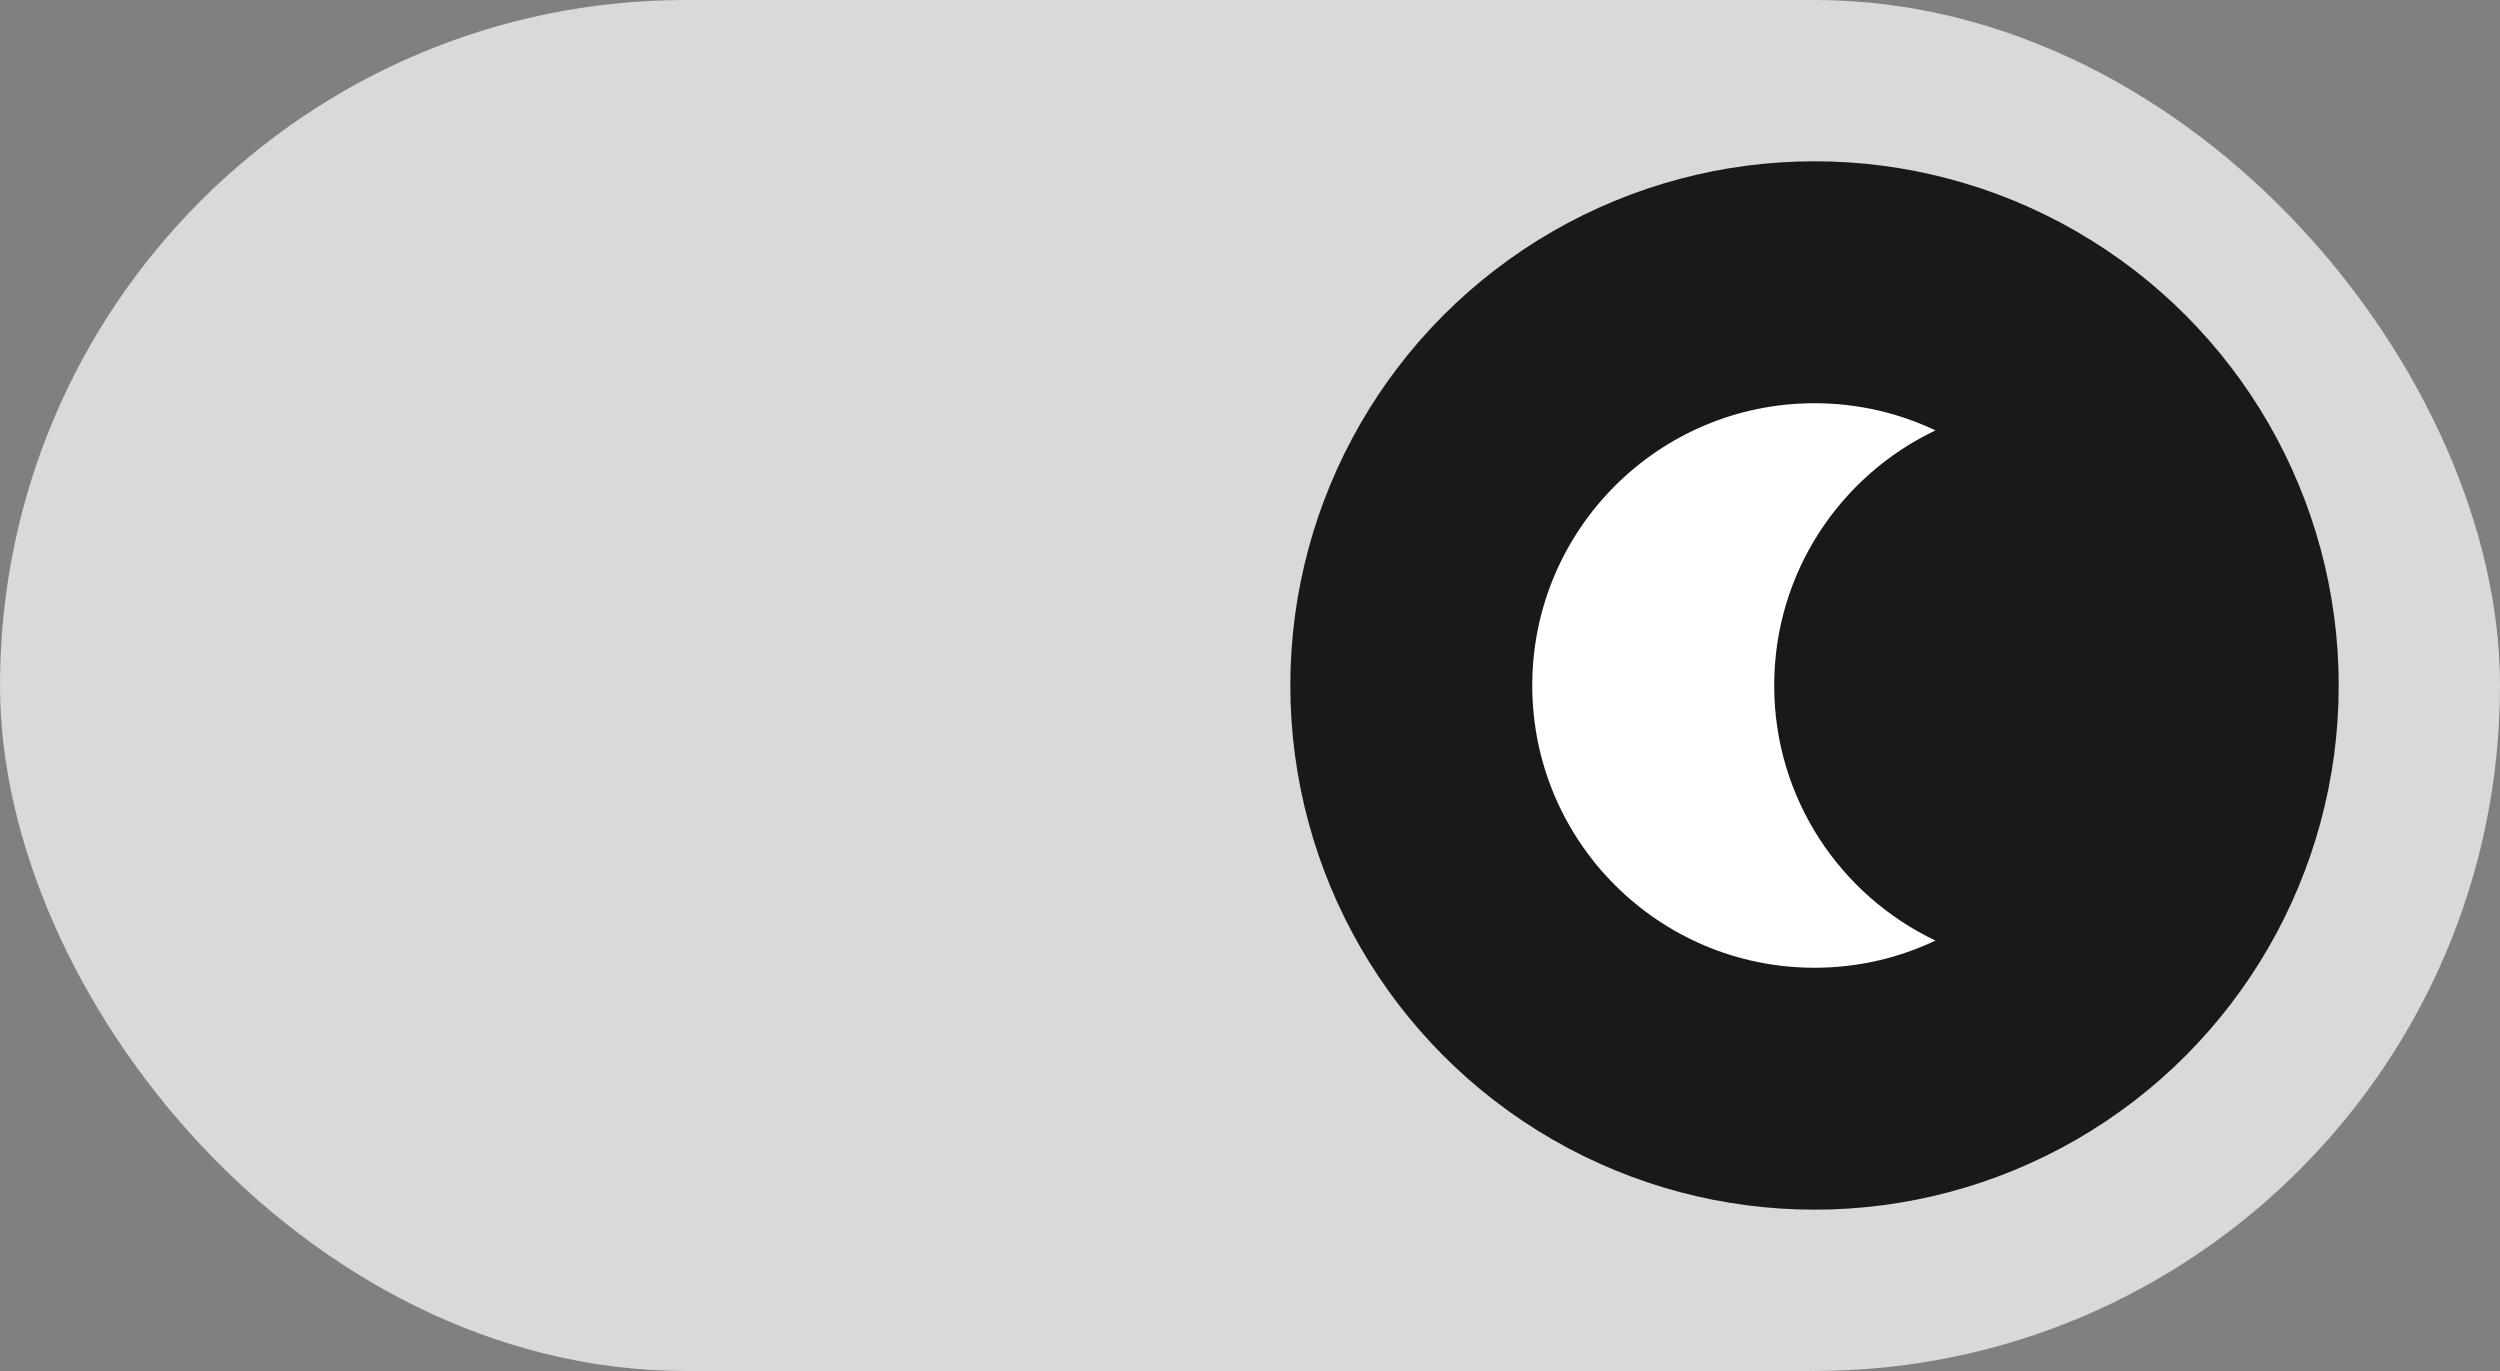 <svg width="31" height="17" viewBox="0 0 31 17" fill="none" xmlns="http://www.w3.org/2000/svg">
<rect x="0" y="0" width="31" height="17" fill="#808080" stroke="none"/>
<rect x="0.5" y="0.5" width="30" height="16" rx="8" fill="#D9D9D9" stroke="#D9D9D9"/>
<circle cx="22.5" cy="8.5" r="6.5" fill="#191919"/>
<path fill-rule="evenodd" clip-rule="evenodd" d="M24 5.337C22.817 5.899 22 7.104 22 8.5C22 9.896 22.817 11.101 24 11.663C23.545 11.879 23.037 12 22.5 12C20.567 12 19 10.433 19 8.5C19 6.567 20.567 5 22.5 5C23.037 5 23.545 5.121 24 5.337Z" fill="white"/>
</svg>
